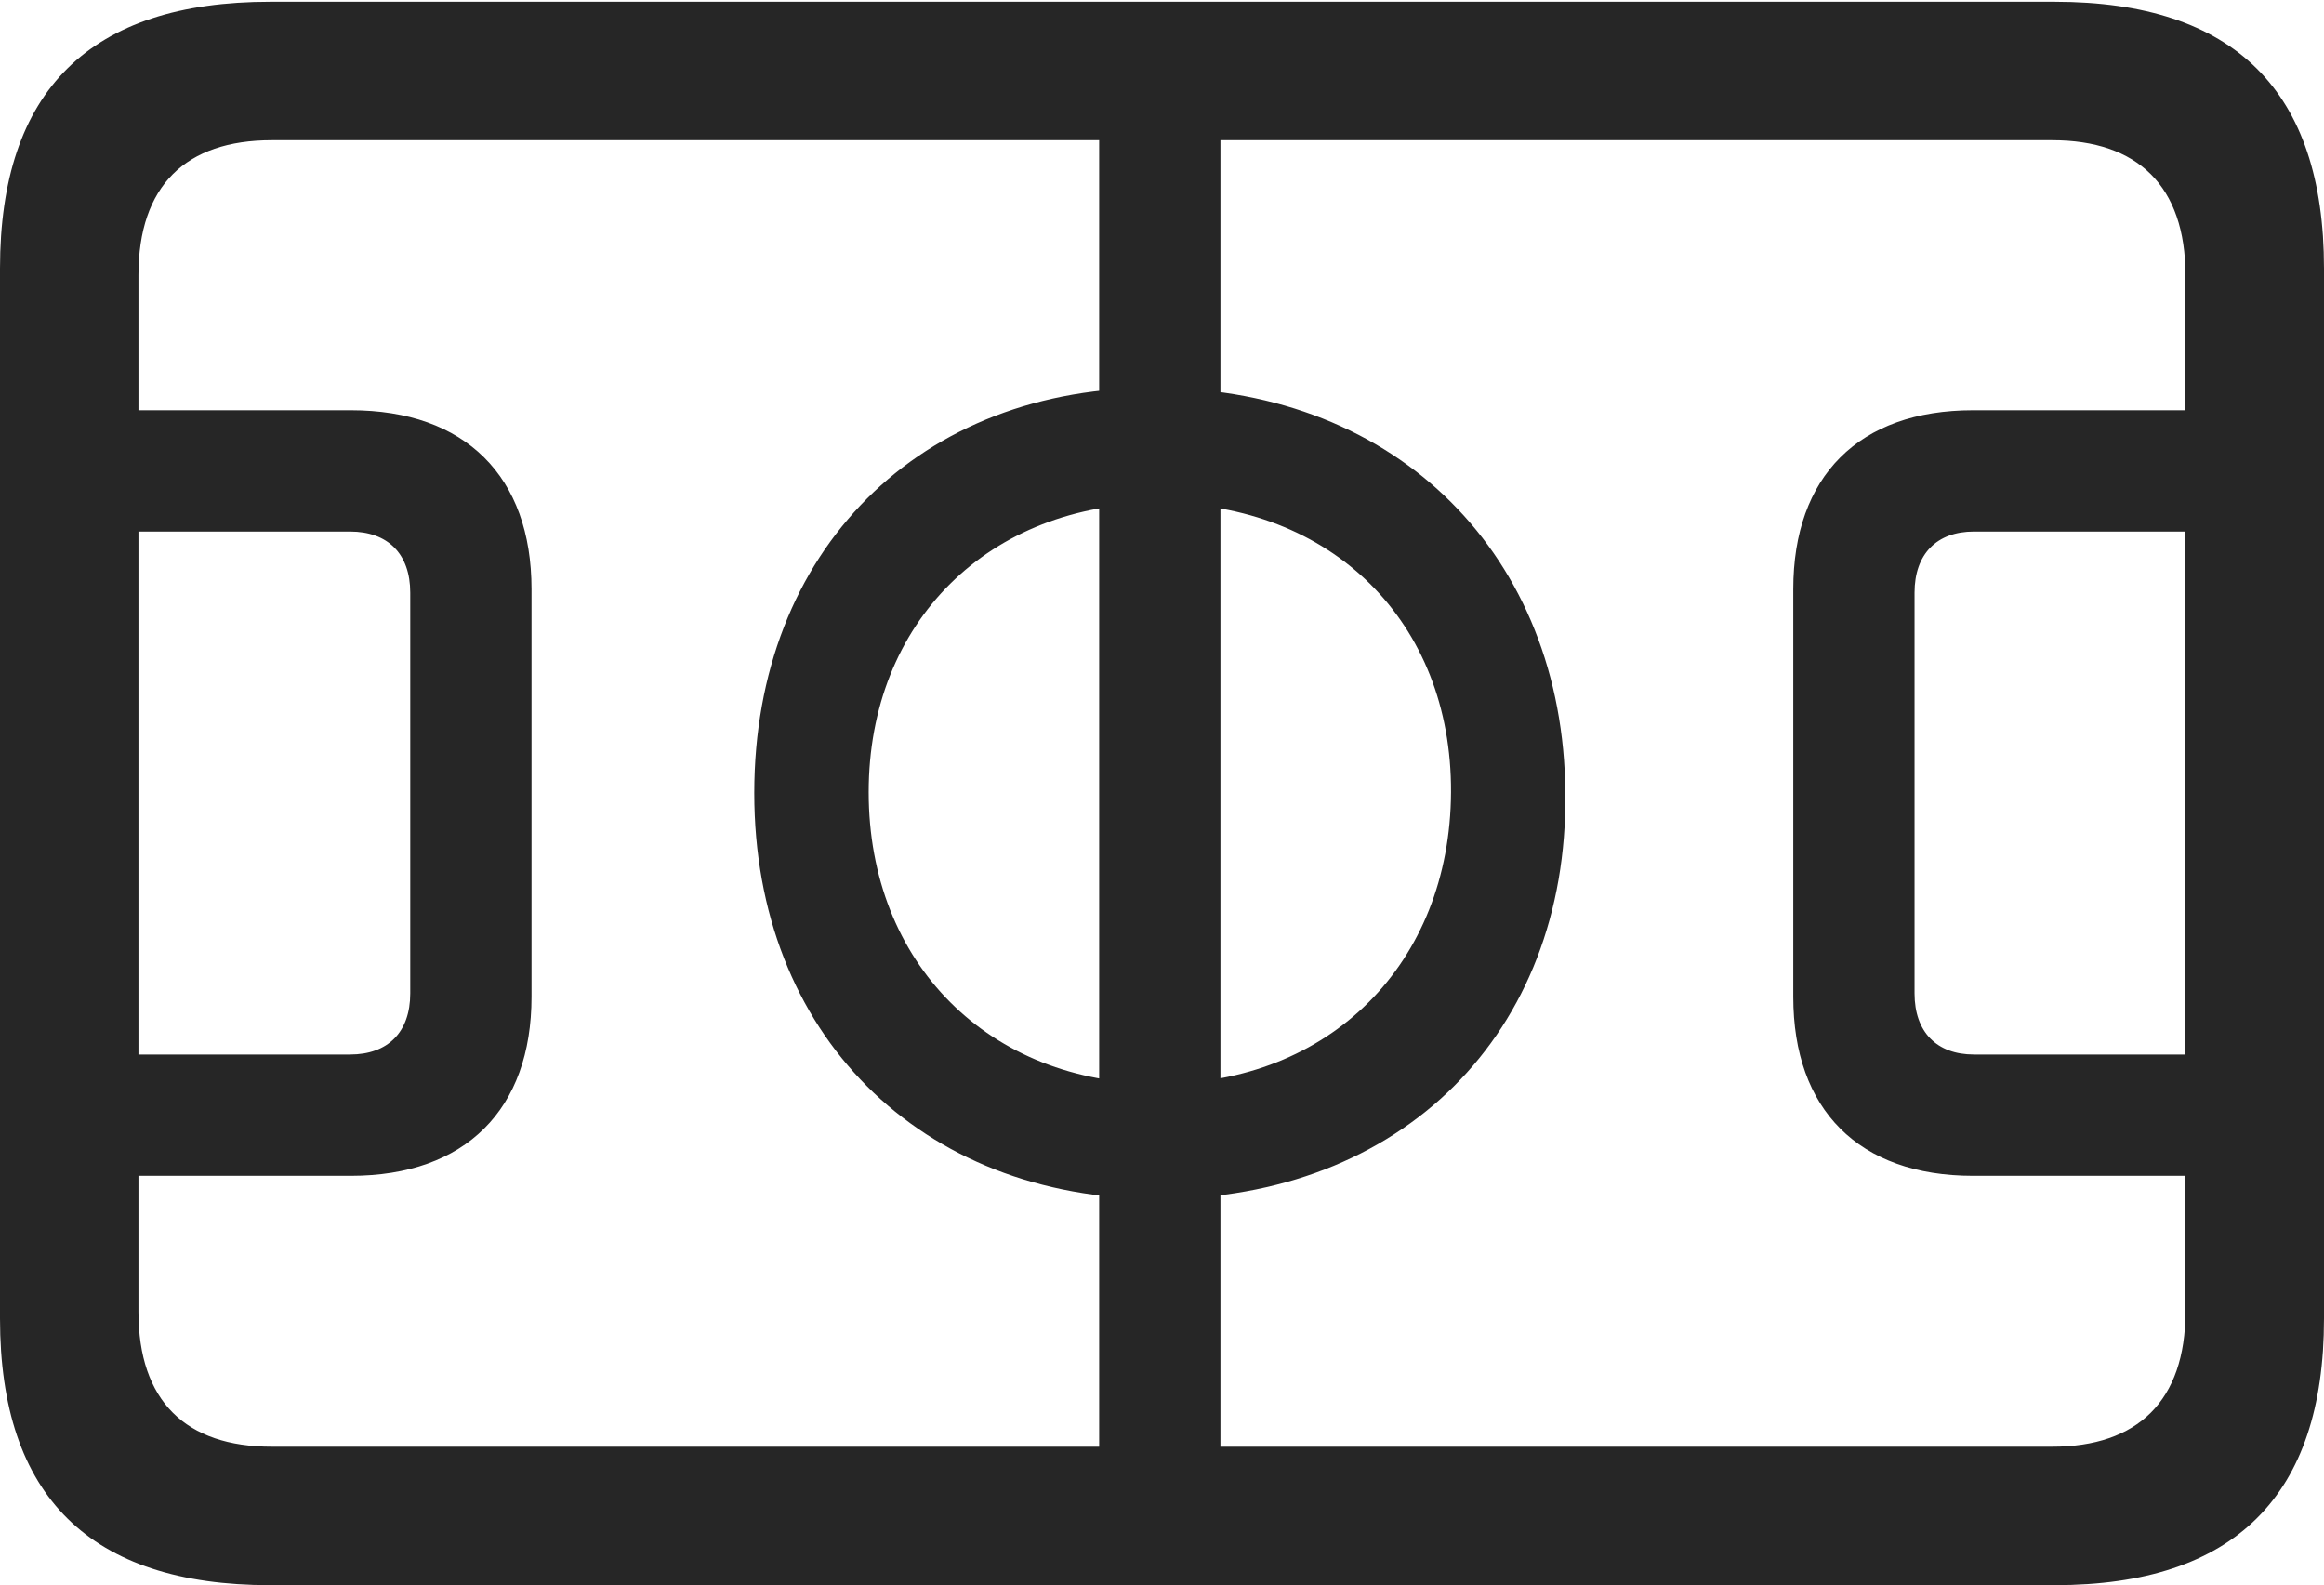 <?xml version="1.0" encoding="UTF-8"?>
<!--Generator: Apple Native CoreSVG 175.5-->
<!DOCTYPE svg
PUBLIC "-//W3C//DTD SVG 1.1//EN"
       "http://www.w3.org/Graphics/SVG/1.1/DTD/svg11.dtd">
<svg version="1.1" xmlns="http://www.w3.org/2000/svg" xmlns:xlink="http://www.w3.org/1999/xlink" width="26.387" height="17.998">
 <g>
  <rect height="17.998" opacity="0" width="26.387" x="0" y="0"/>
  <path d="M3.066 17.998L23.33 17.998C25.371 17.998 26.387 16.982 26.387 14.971L26.387 3.047C26.387 1.035 25.371 0.02 23.33 0.02L3.066 0.02C1.025 0.02 0 1.025 0 3.047L0 14.971C0 16.992 1.025 17.998 3.066 17.998ZM3.086 16.426C2.109 16.426 1.572 15.908 1.572 14.893L1.572 3.125C1.572 2.109 2.109 1.592 3.086 1.592L23.301 1.592C24.268 1.592 24.814 2.109 24.814 3.125L24.814 14.893C24.814 15.908 24.268 16.426 23.301 16.426ZM0 13.35L3.984 13.35C5.283 13.35 6.035 12.598 6.035 11.318L6.035 6.689C6.035 5.41 5.283 4.658 3.984 4.658L0 4.658L0 6.035L3.975 6.035C4.404 6.035 4.658 6.289 4.658 6.729L4.658 11.279C4.658 11.719 4.404 11.973 3.975 11.973L0 11.973ZM12.48 16.68L13.857 16.68L13.857 1.338L12.48 1.338ZM13.154 13.613C15.908 13.613 17.803 11.738 17.773 9.004C17.754 6.309 15.869 4.424 13.154 4.404C10.449 4.375 8.564 6.25 8.564 9.004C8.564 11.738 10.449 13.613 13.154 13.613ZM13.164 12.305C11.23 12.305 9.863 10.938 9.863 8.994C9.863 7.061 11.23 5.713 13.164 5.713C15.117 5.713 16.484 7.061 16.475 8.994C16.465 10.938 15.098 12.305 13.164 12.305ZM26.387 13.35L26.387 11.973L22.412 11.973C21.992 11.973 21.738 11.719 21.738 11.279L21.738 6.729C21.738 6.289 21.992 6.035 22.412 6.035L26.387 6.035L26.387 4.658L22.402 4.658C21.104 4.658 20.361 5.41 20.361 6.689L20.361 11.318C20.361 12.598 21.104 13.35 22.402 13.35Z" fill="#000000" fill-opacity="0.85"/>
 </g>
</svg>
